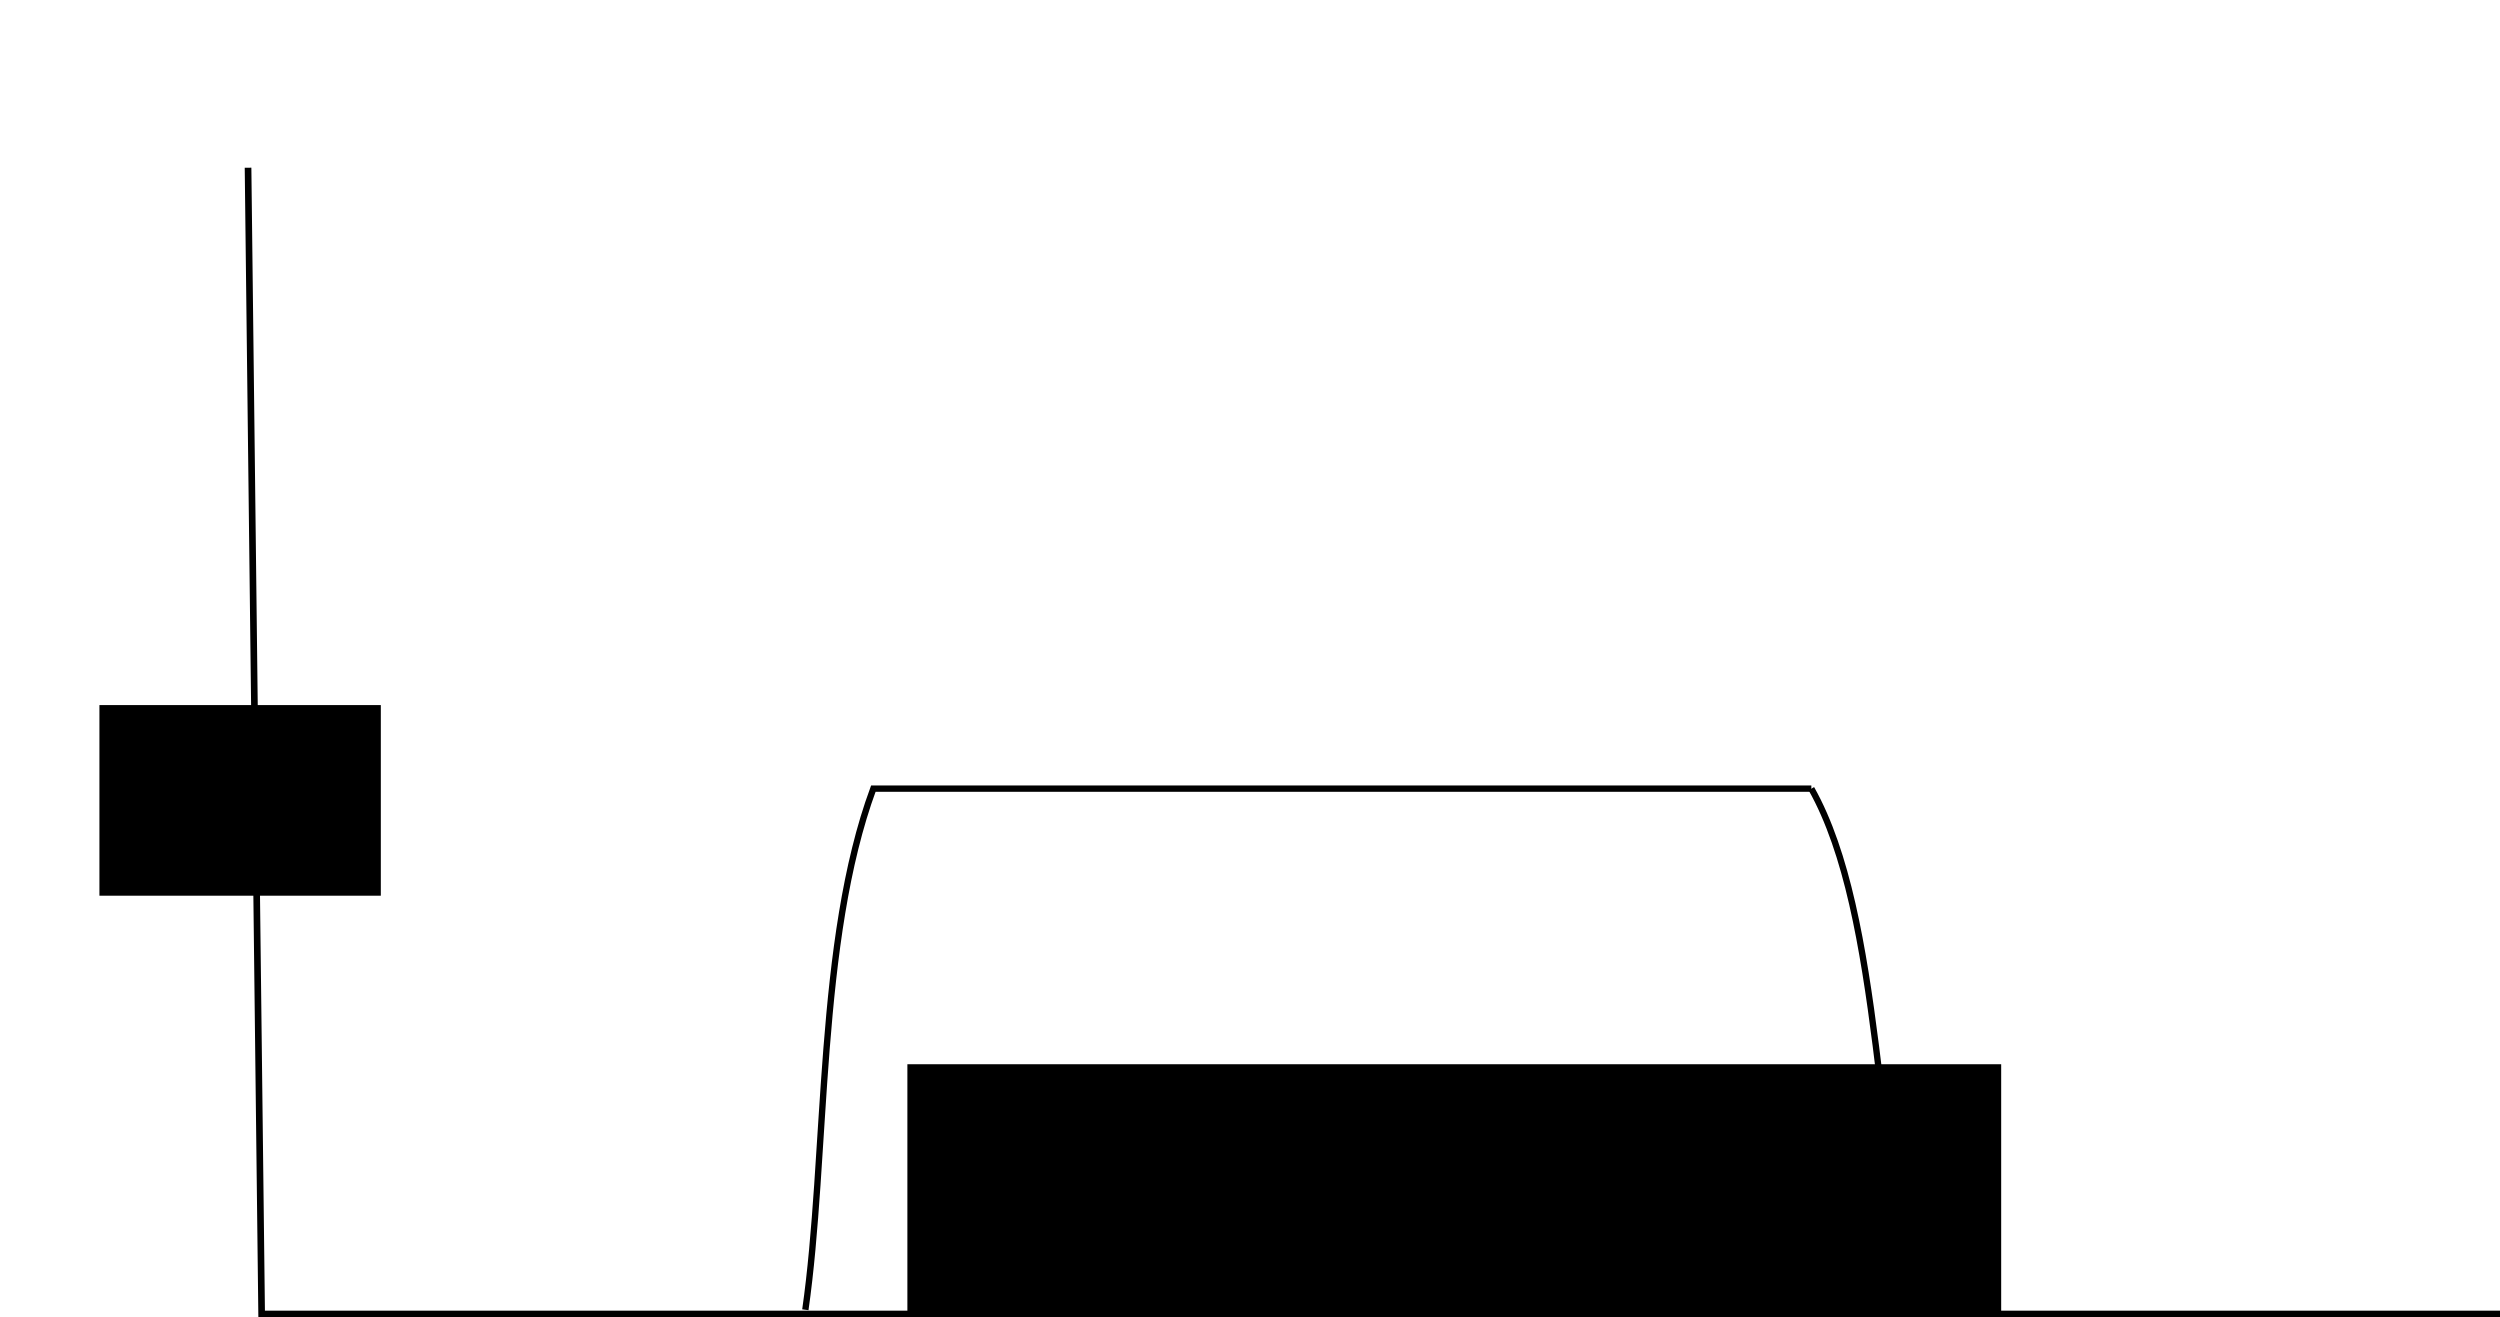 <?xml version="1.0" encoding="UTF-8" standalone="no"?>
<!-- Created with Inkscape (http://www.inkscape.org/) -->

<svg
   xmlns:dc="http://purl.org/dc/elements/1.1/"
   xmlns:cc="http://creativecommons.org/ns#"
   xmlns:rdf="http://www.w3.org/1999/02/22-rdf-syntax-ns#"
   xmlns:svg="http://www.w3.org/2000/svg"
   xmlns="http://www.w3.org/2000/svg"
   xmlns:sodipodi="http://sodipodi.sourceforge.net/DTD/sodipodi-0.dtd"
   xmlns:inkscape="http://www.inkscape.org/namespaces/inkscape"
   width="104.265mm"
   height="54.94mm"
   viewBox="0 0 104.265 54.94"
   version="1.1"
   id="svg8"
   inkscape:version="0.92.4 (5da689c313, 2019-01-14)"
   sodipodi:docname="Decomposition.svg">
  <defs
     id="defs2" />
  <sodipodi:namedview
     id="base"
     pagecolor="#ffffff"
     bordercolor="#666666"
     borderopacity="1.0"
     inkscape:pageopacity="0.0"
     inkscape:pageshadow="2"
     inkscape:zoom="1.4"
     inkscape:cx="298.37538"
     inkscape:cy="96.111318"
     inkscape:document-units="mm"
     inkscape:current-layer="layer1"
     showgrid="false"
     width="559mm"
     inkscape:window-width="1920"
     inkscape:window-height="1000"
     inkscape:window-x="-11"
     inkscape:window-y="-11"
     inkscape:window-maximized="1" />
  <g
     inkscape:label="Layer 1"
     inkscape:groupmode="layer"
     id="layer1"
     transform="translate(-26.888,-207.98)">
    <path
       style="fill:none;stroke:#000000;stroke-width:0.277px;stroke-linecap:butt;stroke-linejoin:miter;stroke-opacity:1"
       d="m 37.233,214.975 0.567,47.807 h 93.354"
       id="path9"
       inkscape:connector-curvature="0"
       sodipodi:nodetypes="ccc" />
    <path
       style="fill:none;stroke:#000000;stroke-width:0.265px;stroke-linecap:butt;stroke-linejoin:miter;stroke-opacity:1"
       d="m 102.432,240.871 c 0,0 0,0 -39.121,0 -2.34,6.353 -1.918,15.319 -2.835,21.734"
       id="path11"
       inkscape:connector-curvature="0" />
    <path
       style="fill:none;stroke:#000000;stroke-width:0.265px;stroke-linecap:butt;stroke-linejoin:miter;stroke-opacity:1"
       d="m 102.432,240.871 c 2.993,5.319 2.665,15.707 4.536,22.679"
       id="path13"
       inkscape:connector-curvature="0" />
    <circle
       id="path44"
       style="fill:#000000;stroke:none"
       cx="37.42"
       cy="240.871"
       r="1.5" />
    <flowRoot
       xml:space="preserve"
       id="flowRoot46"
       style="font-style:normal;font-weight:normal;font-size:20px;line-height:1.25;font-family:sans-serif;letter-spacing:0px;word-spacing:0px;fill:#000000;fill-opacity:1;stroke:none"
       transform="matrix(0.265,0,0,0.265,5.481,169.543)"><flowRegion
         id="flowRegion48"><rect
           id="rect50"
           width="44.286"
           height="30"
           x="96.429"
           y="256.012" /></flowRegion><flowPara
         id="flowPara52">1</flowPara></flowRoot>    <flowRoot
       xml:space="preserve"
       id="flowRoot54"
       style="font-style:normal;font-weight:normal;font-size:20px;line-height:1.25;font-family:sans-serif;letter-spacing:0px;word-spacing:0px;fill:#000000;fill-opacity:1;stroke:none"
       transform="matrix(0.265,0,0,0.265,2.835,153.479)"><flowRegion
         id="flowRegion56"><rect
           id="rect58"
           width="172.143"
           height="47.143"
           x="233.571"
           y="373.155" /></flowRegion><flowPara
         id="flowPara60">support = $E$</flowPara></flowRoot>  </g>
</svg>

